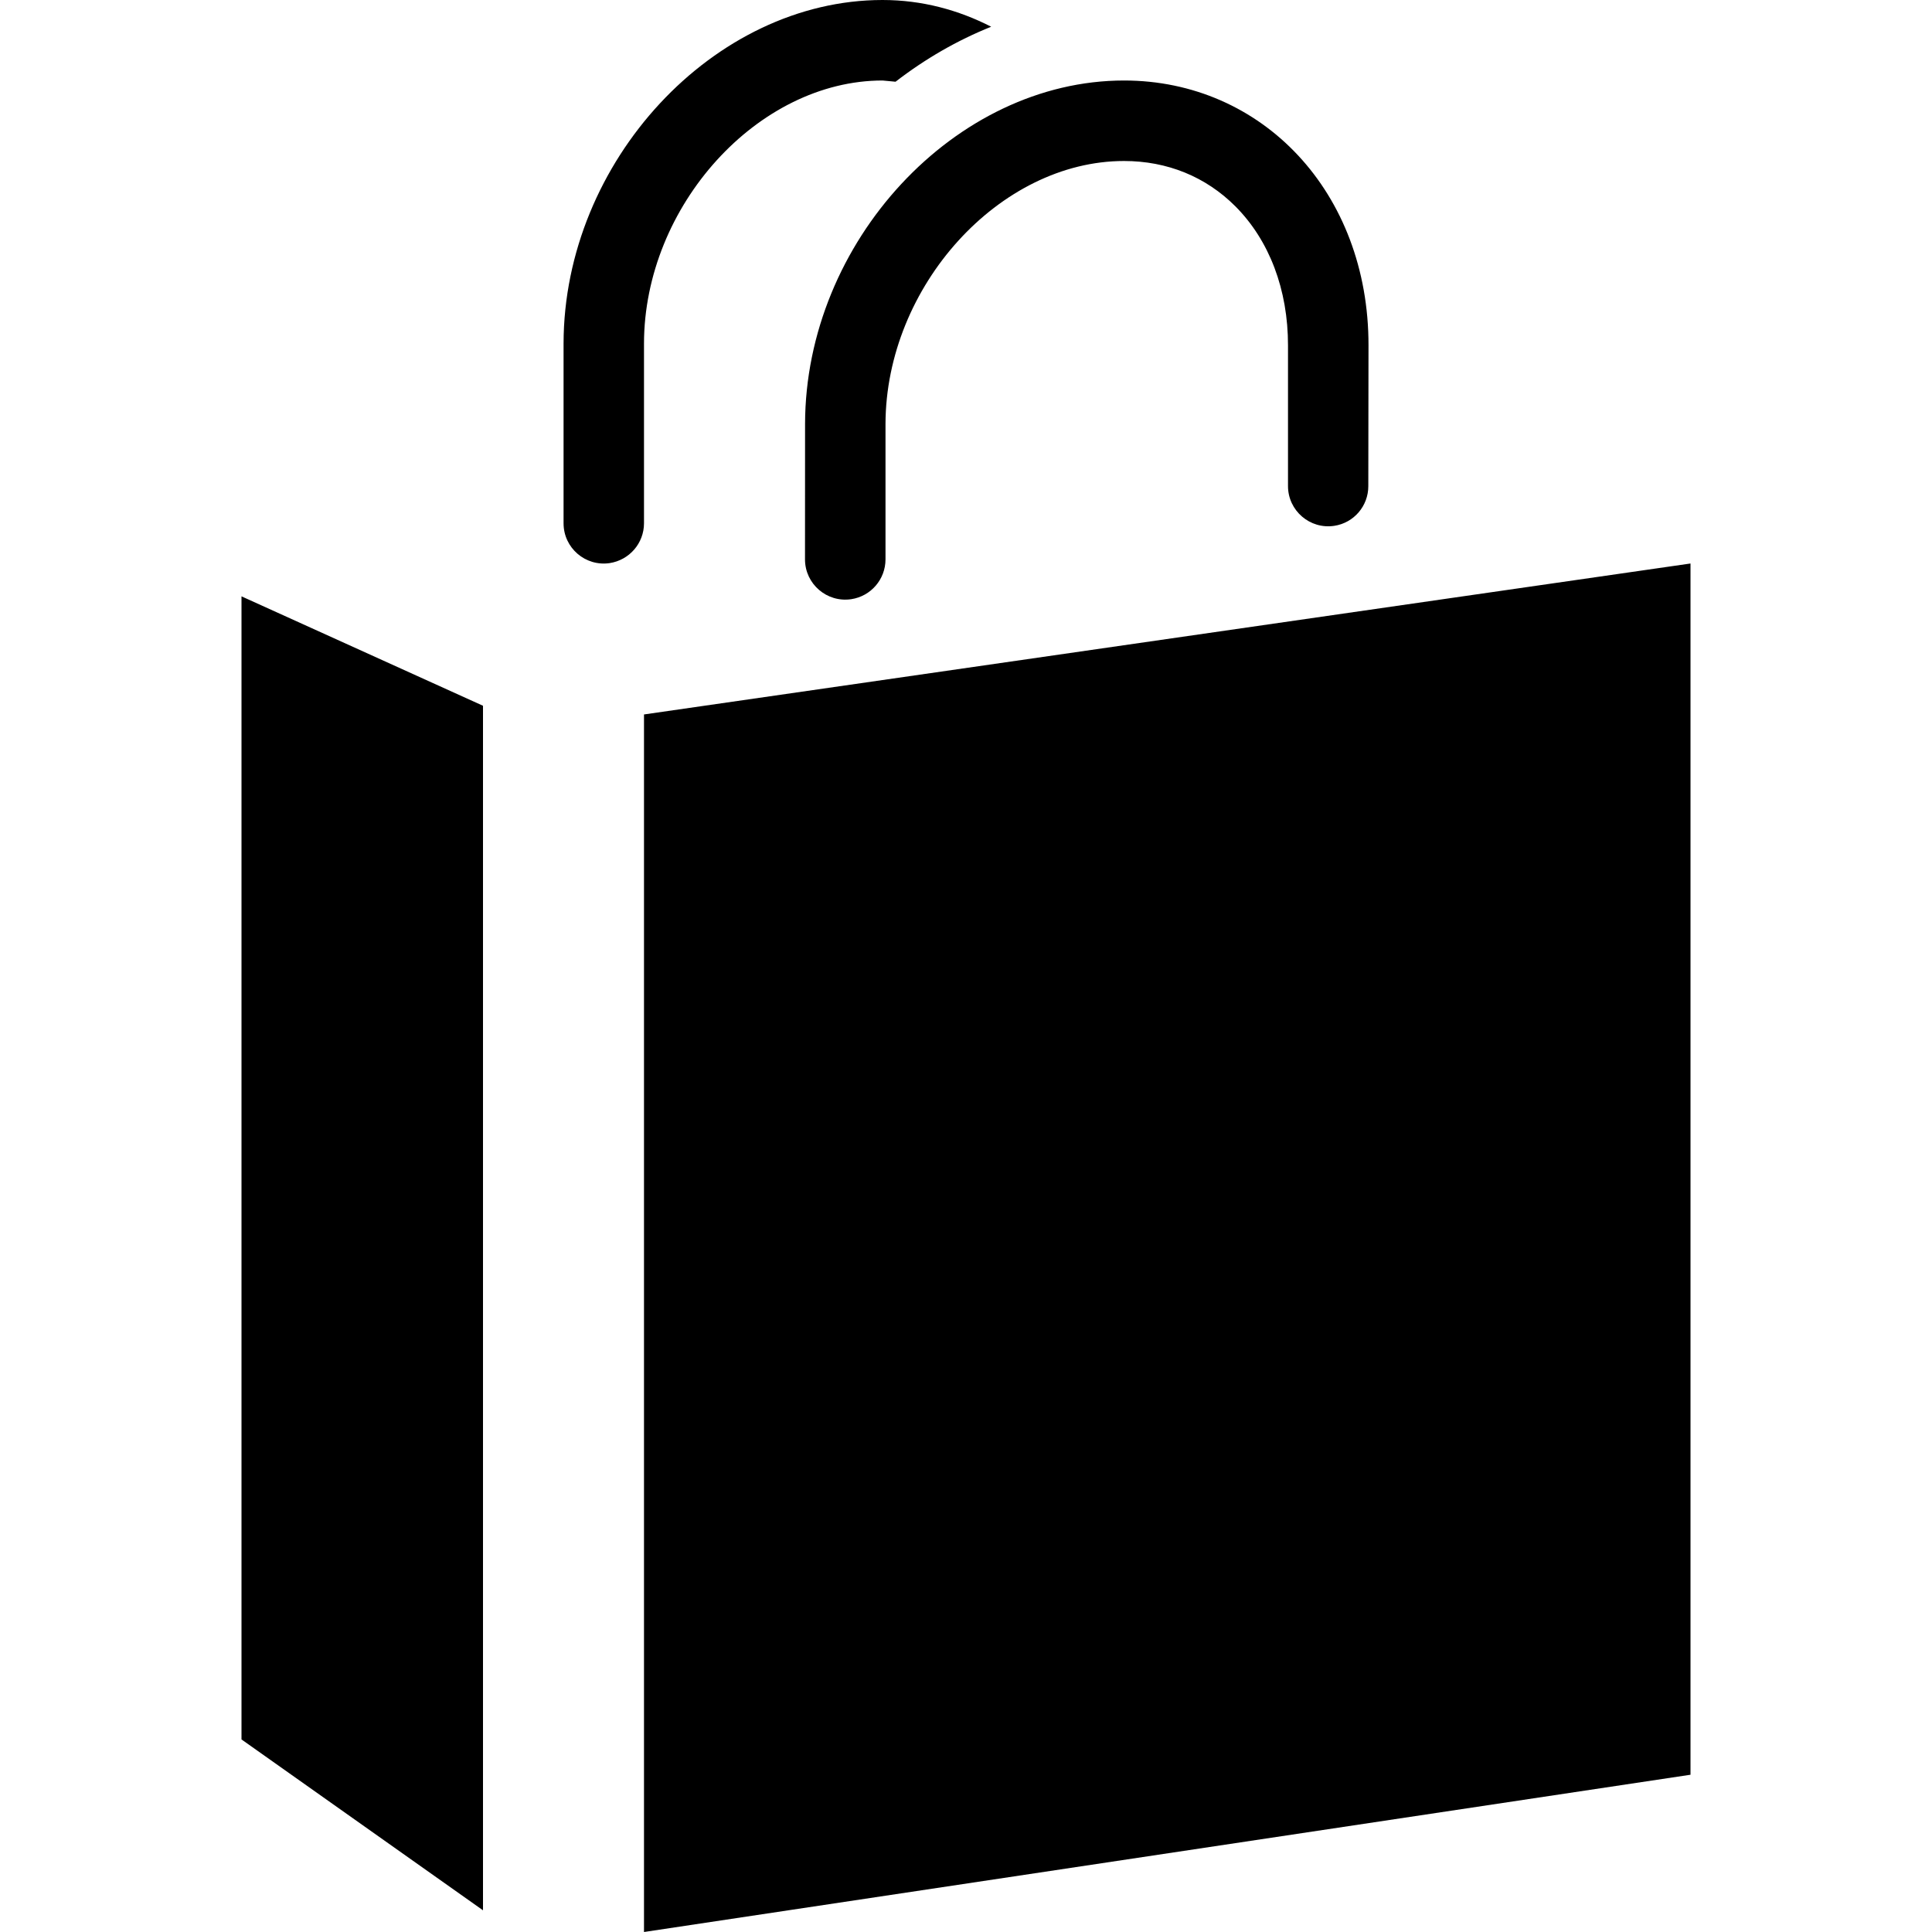 <svg width="30" height="30" viewBox="0 0 30 30" xmlns="http://www.w3.org/2000/svg">
  <g clip-path="url(#clip0_142_110)">
    <path d="M7.5 29.663L3.75 27.01V9.26L7.5 10.959V29.663ZM10 11.094V30L26.25 27.558V8.75L10 11.094ZM17.454 1.25C14.832 1.25 12.506 3.756 12.501 6.582L12.5 8.686C12.5 9.068 12.841 9.361 13.219 9.304C13.524 9.258 13.75 8.995 13.75 8.686V6.585C13.754 4.447 15.52 2.5 17.454 2.5C18.125 2.5 18.724 2.744 19.184 3.205C19.711 3.734 20.001 4.499 20 5.364V7.548C20 7.929 20.341 8.223 20.719 8.165C21.023 8.119 21.247 7.857 21.247 7.55L21.25 5.364C21.253 2.984 19.6 1.25 17.454 1.25V1.25ZM9.466 8.744C9.773 8.697 10 8.435 10 8.125V5.335C10.002 3.197 11.77 1.25 13.704 1.25L13.906 1.269C14.364 0.915 14.863 0.627 15.391 0.415C14.885 0.156 14.319 0 13.704 0C11.084 0 8.756 2.506 8.751 5.332V8.126C8.751 8.509 9.091 8.799 9.466 8.744V8.744Z" fill="black"/>
  </g>
  <defs>
    <clipPath id="clip0_142_110">
      <rect width="30" height="30" fill="white"/>
    </clipPath>
  </defs>
</svg>
